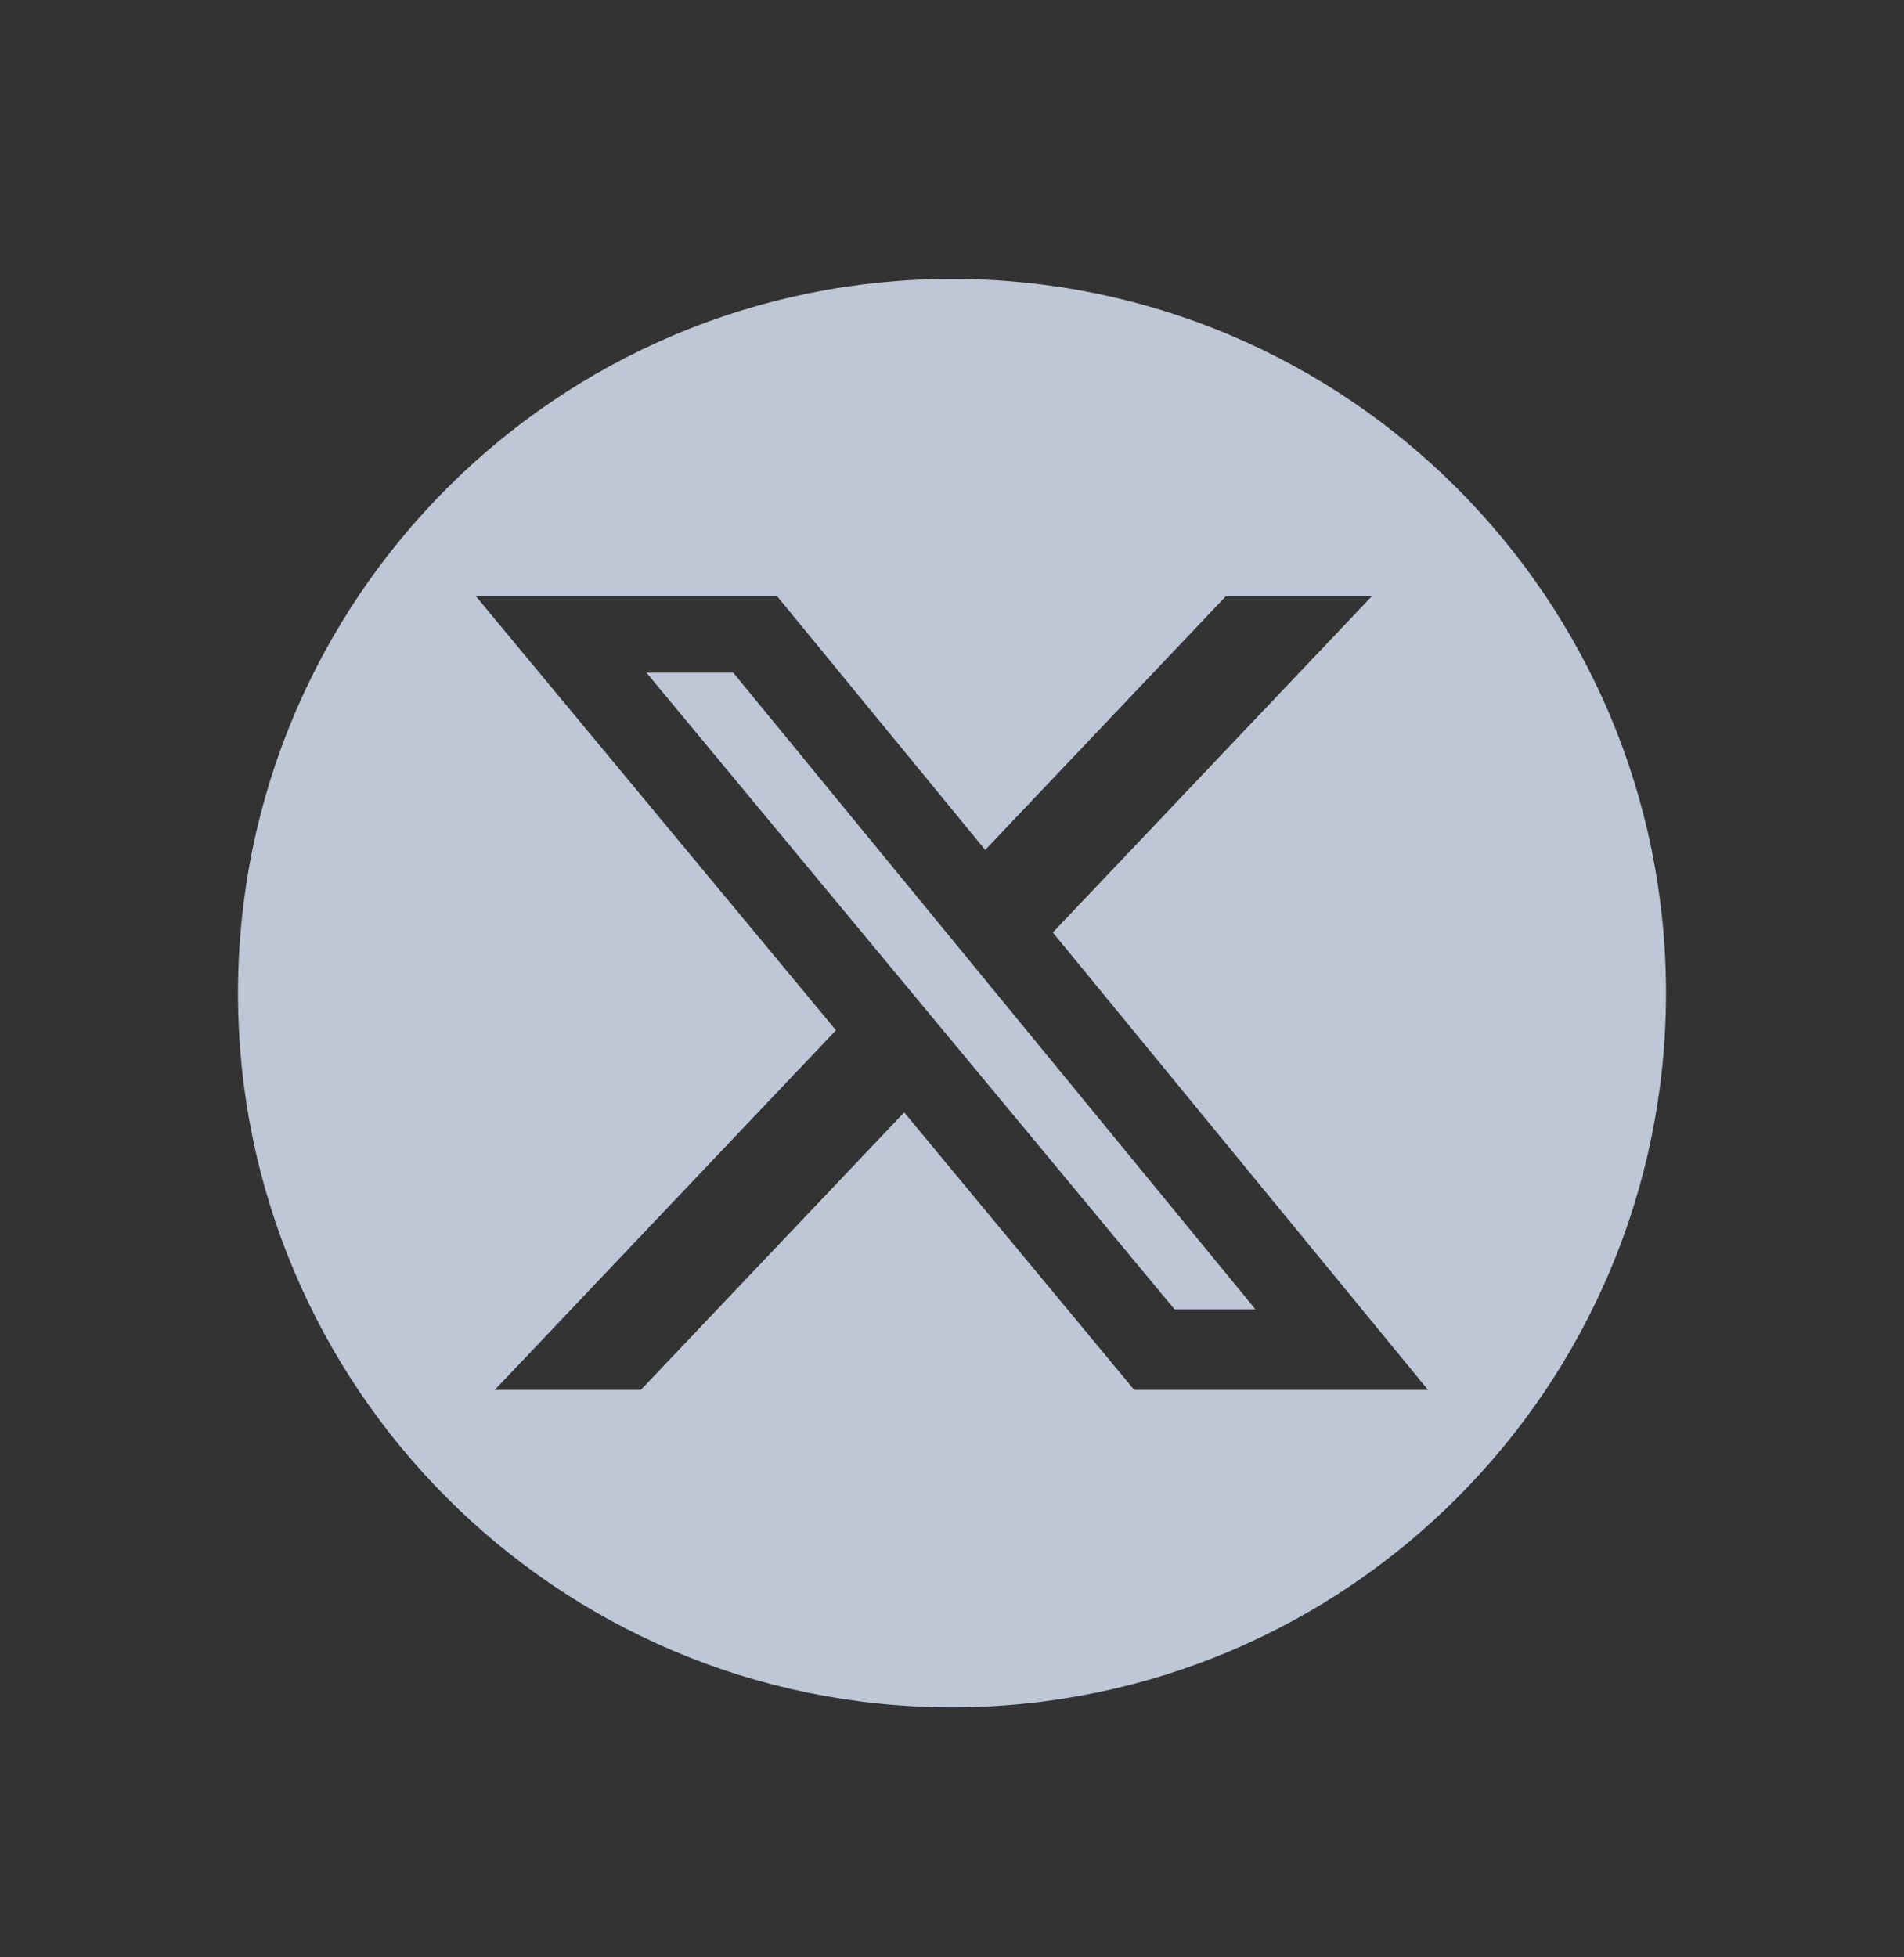 <svg width="36" height="37" viewBox="0 0 36 37" fill="none" xmlns="http://www.w3.org/2000/svg">
<rect x="0" y="0" width="36" height="37" fill="#333333" stroke="none"/>
<path fill-rule="evenodd" clip-rule="evenodd" d="M18 32.273C25.456 32.273 31.5 26.228 31.5 18.773C31.5 11.317 25.456 5.272 18 5.272C10.544 5.272 4.5 11.317 4.5 18.773C4.5 26.228 10.544 32.273 18 32.273ZM25.936 11.273H23.176L18.628 16.066L14.695 11.273H9L15.806 19.475L9.355 26.273H12.117L17.096 21.028L21.445 26.273H27L19.906 17.627L25.936 11.273ZM23.737 24.75H22.207L12.223 12.716H13.864L23.737 24.75Z" fill="#E0ECFF" fill-opacity="0.8"/>
</svg>
